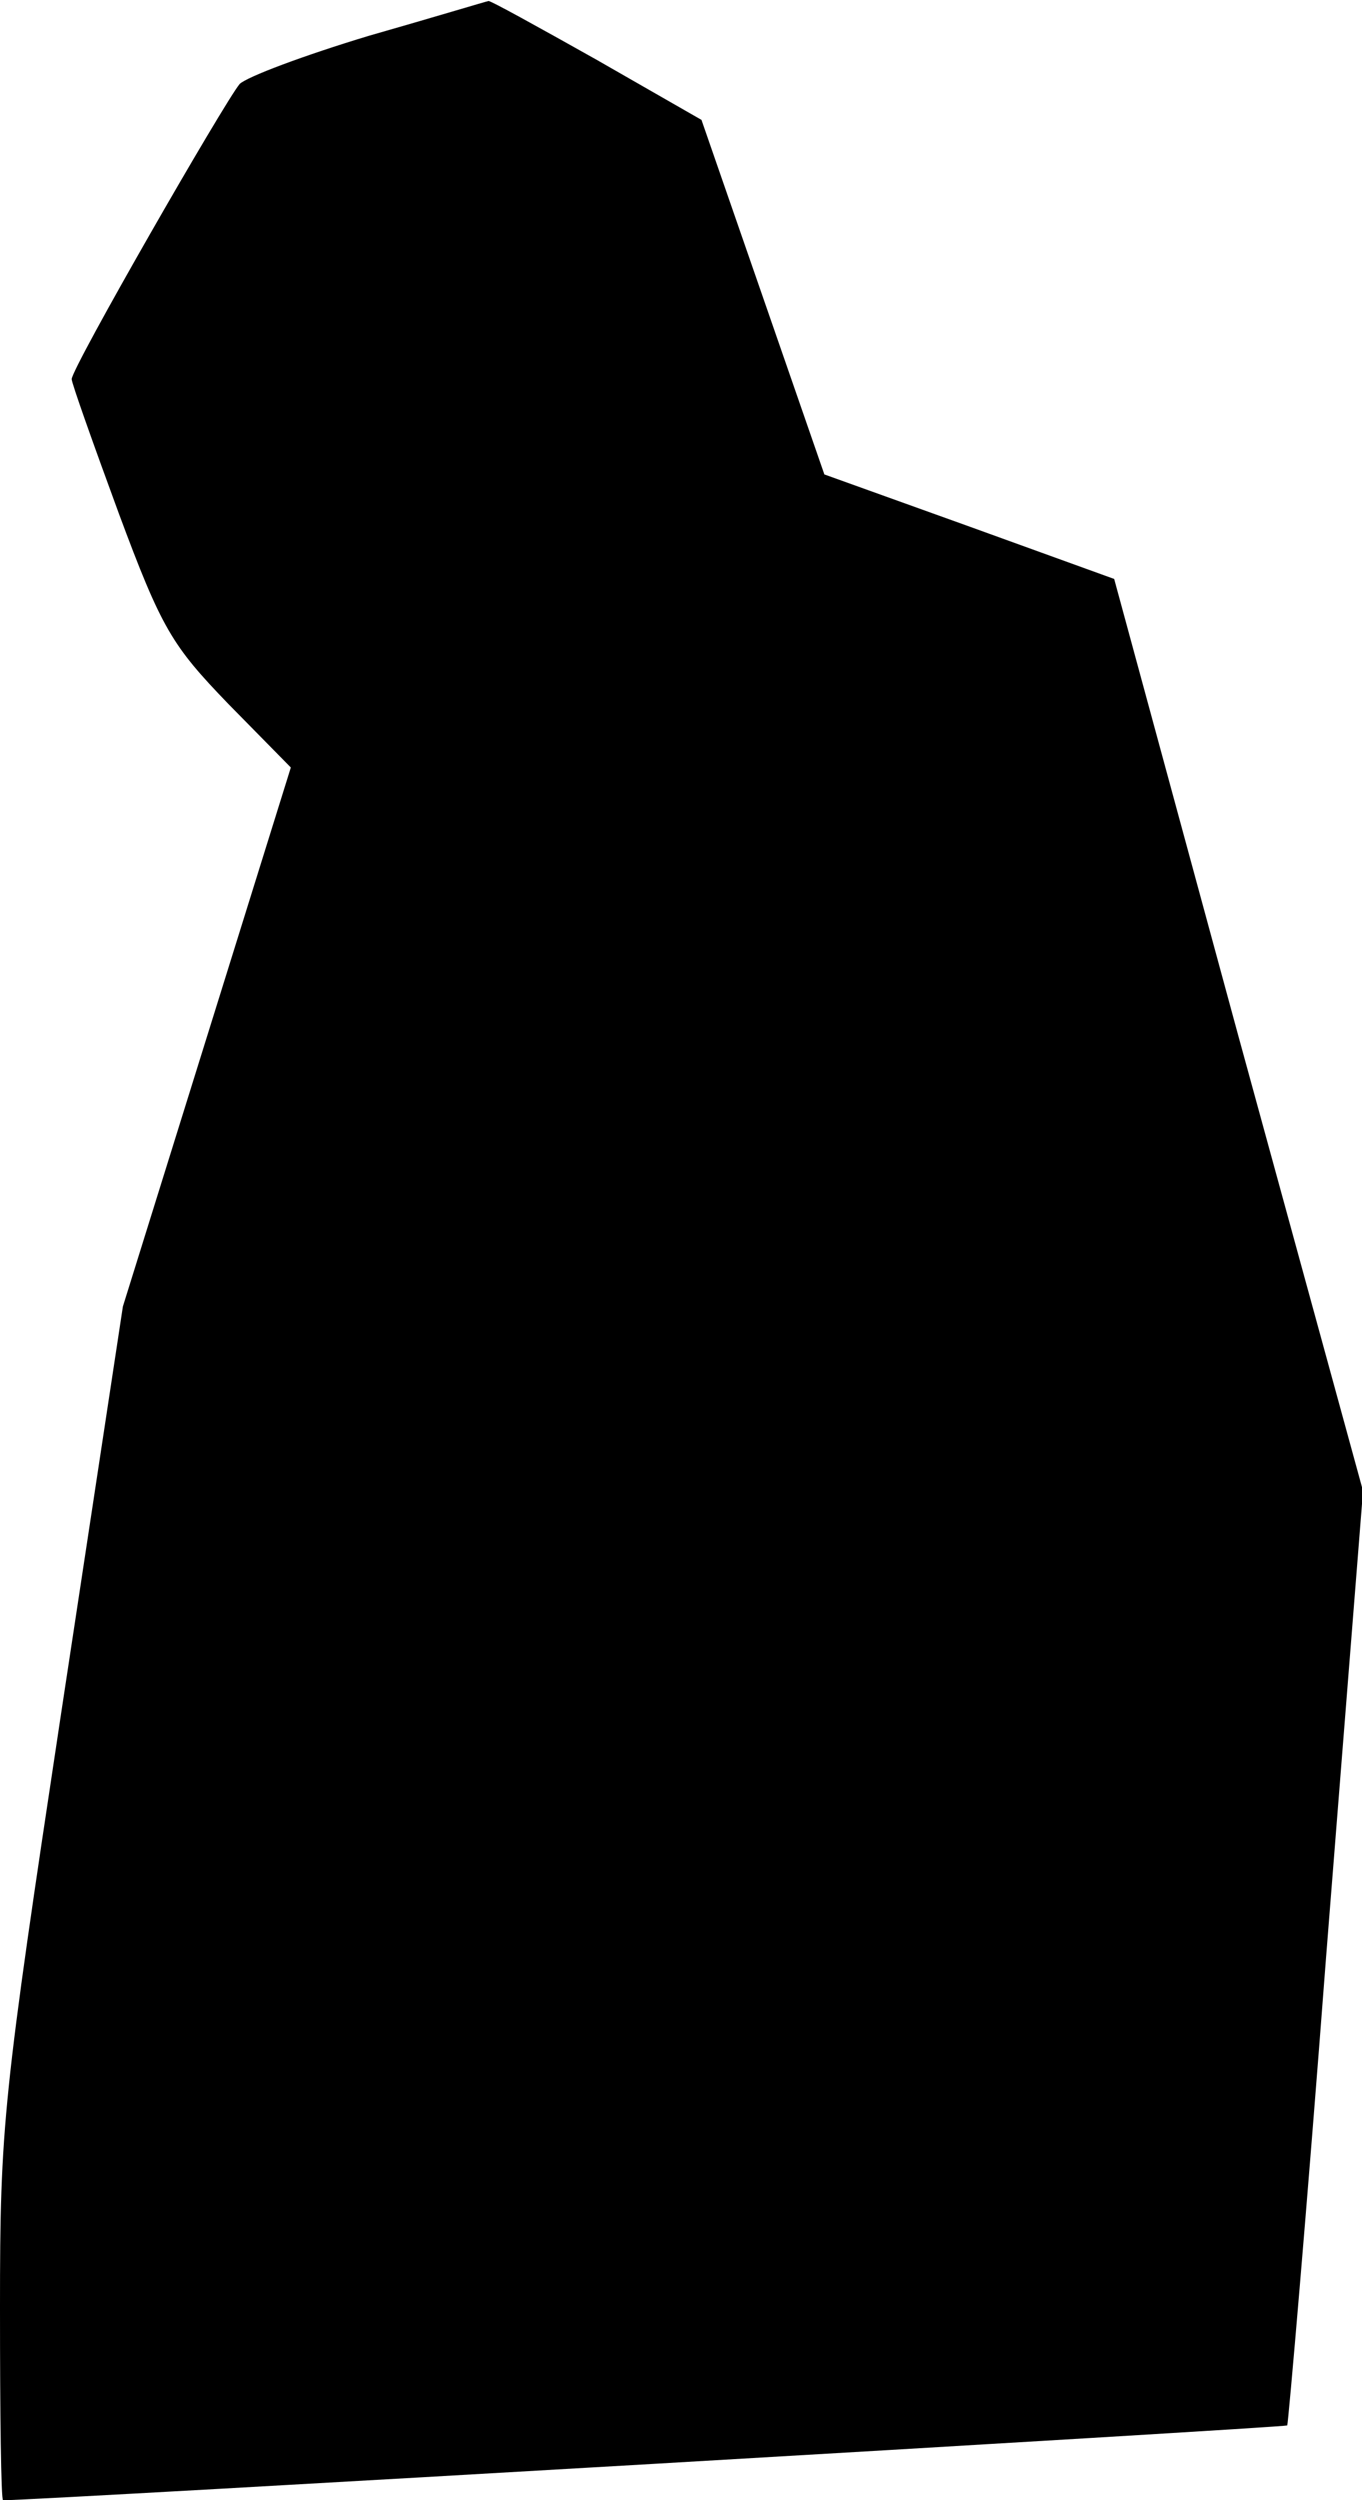 <?xml version="1.0" standalone="no"?>
<!DOCTYPE svg PUBLIC "-//W3C//DTD SVG 20010904//EN"
 "http://www.w3.org/TR/2001/REC-SVG-20010904/DTD/svg10.dtd">
<svg version="1.0" xmlns="http://www.w3.org/2000/svg"
 width="133pt" height="244pt" viewBox="0 0 133 244"
 preserveAspectRatio="xMidYMid meet">
<g transform="translate(0,244) scale(0.1,-0.1)"
fill="#000000" stroke="none">
<path fill="#000000" stroke="none" d="M360 2405 c-63 -19 -119 -40 -126 -47
-15 -18 -164 -277 -164 -288 0 -4 21 -63 46 -131 42 -113 52 -129 107 -186
l61 -62 -82 -263 -82 -263 -60 -395 c-57 -377 -60 -404 -60 -582 0 -104 1
-188 3 -188 36 0 1251 71 1254 73 1 2 19 208 38 458 l36 454 -122 445 -121
445 -141 51 -142 51 -60 173 -60 173 -103 59 c-57 32 -104 58 -105 57 -1 0
-54 -16 -117 -34z"/>
</g>
</svg>

